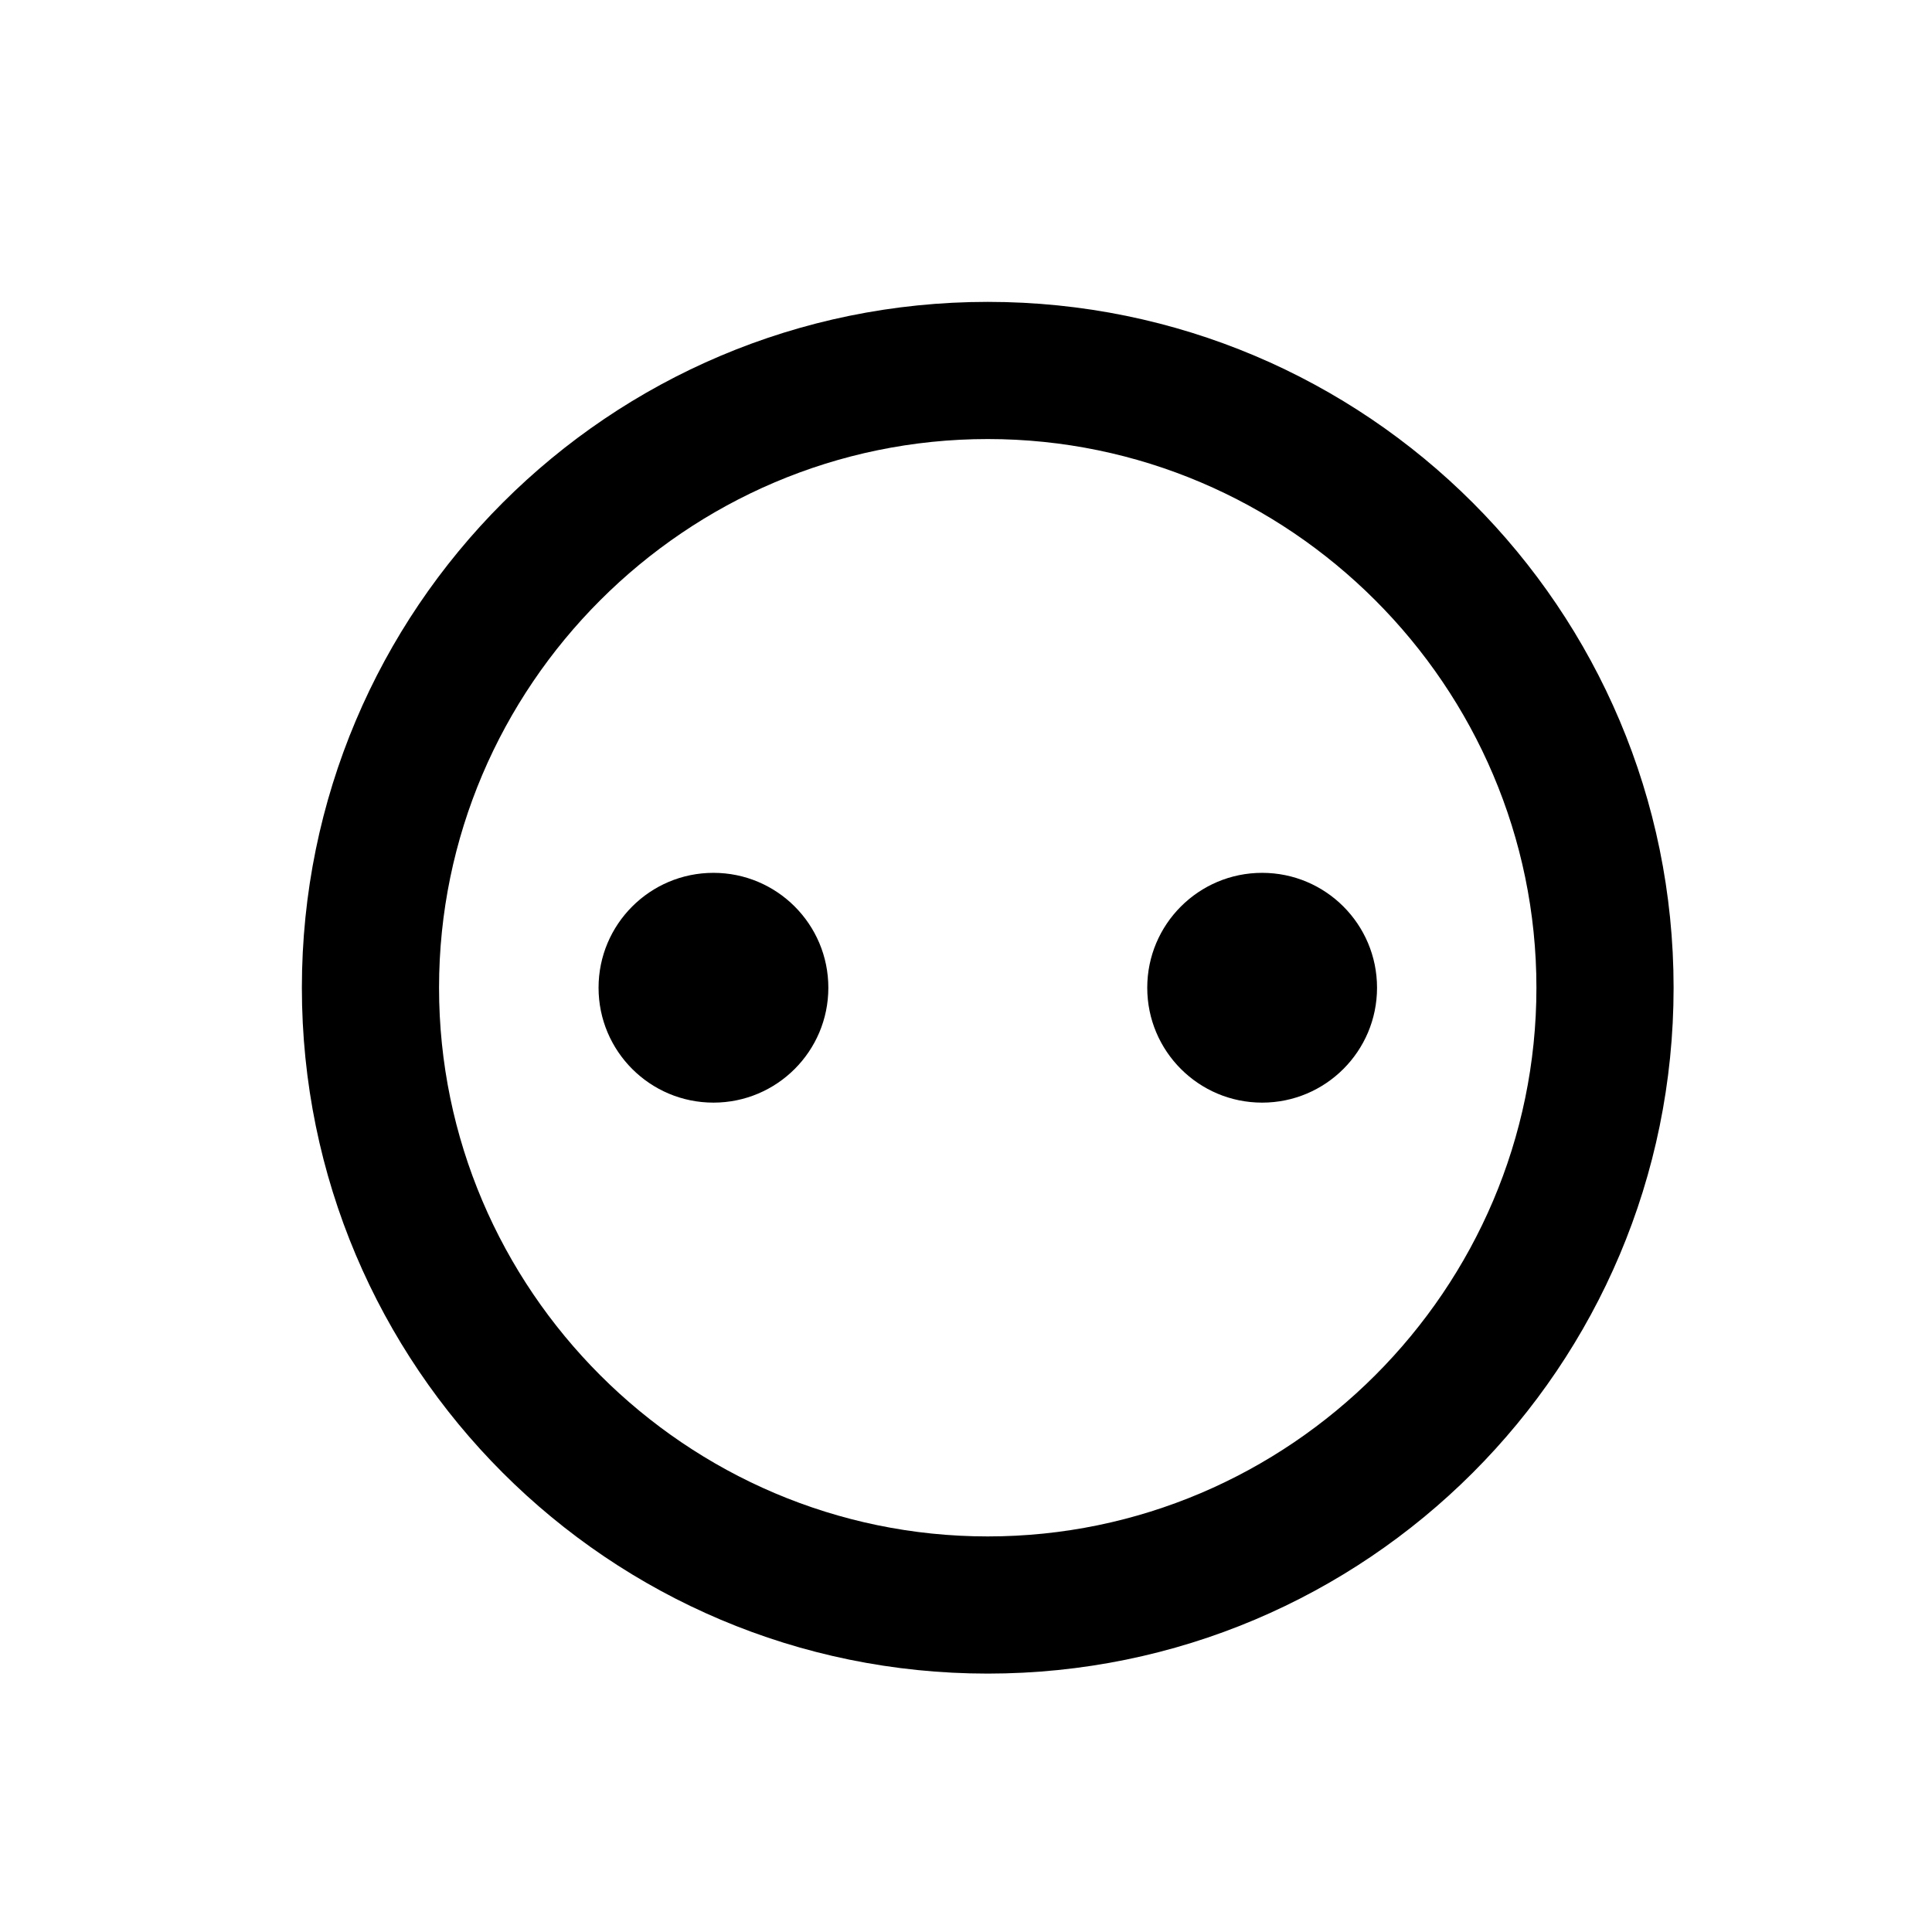<svg width="32" height="32" viewBox="0 0 32 32" fill="none" xmlns="http://www.w3.org/2000/svg">
<path d="M16.36 5C10.084 5 5 10.084 5 16.36C5 22.636 10.084 27.72 16.36 27.72C22.636 27.72 27.72 22.636 27.72 16.36C27.72 10.084 22.636 5 16.36 5ZM16.36 25.448C11.362 25.448 7.272 21.358 7.272 16.36C7.272 11.362 11.362 7.272 16.36 7.272C21.358 7.272 25.448 11.362 25.448 16.36C25.448 21.358 21.358 25.448 16.36 25.448Z" fill="black"/>
<path d="M11.817 18.263C12.868 18.263 13.72 17.411 13.72 16.36C13.72 15.309 12.868 14.457 11.817 14.457C10.766 14.457 9.914 15.309 9.914 16.36C9.914 17.411 10.766 18.263 11.817 18.263Z" fill="black"/>
<path d="M20.905 18.263C21.956 18.263 22.808 17.411 22.808 16.36C22.808 15.309 21.956 14.457 20.905 14.457C19.854 14.457 19.002 15.309 19.002 16.36C19.002 17.411 19.854 18.263 20.905 18.263Z" fill="black"/>
</svg>
